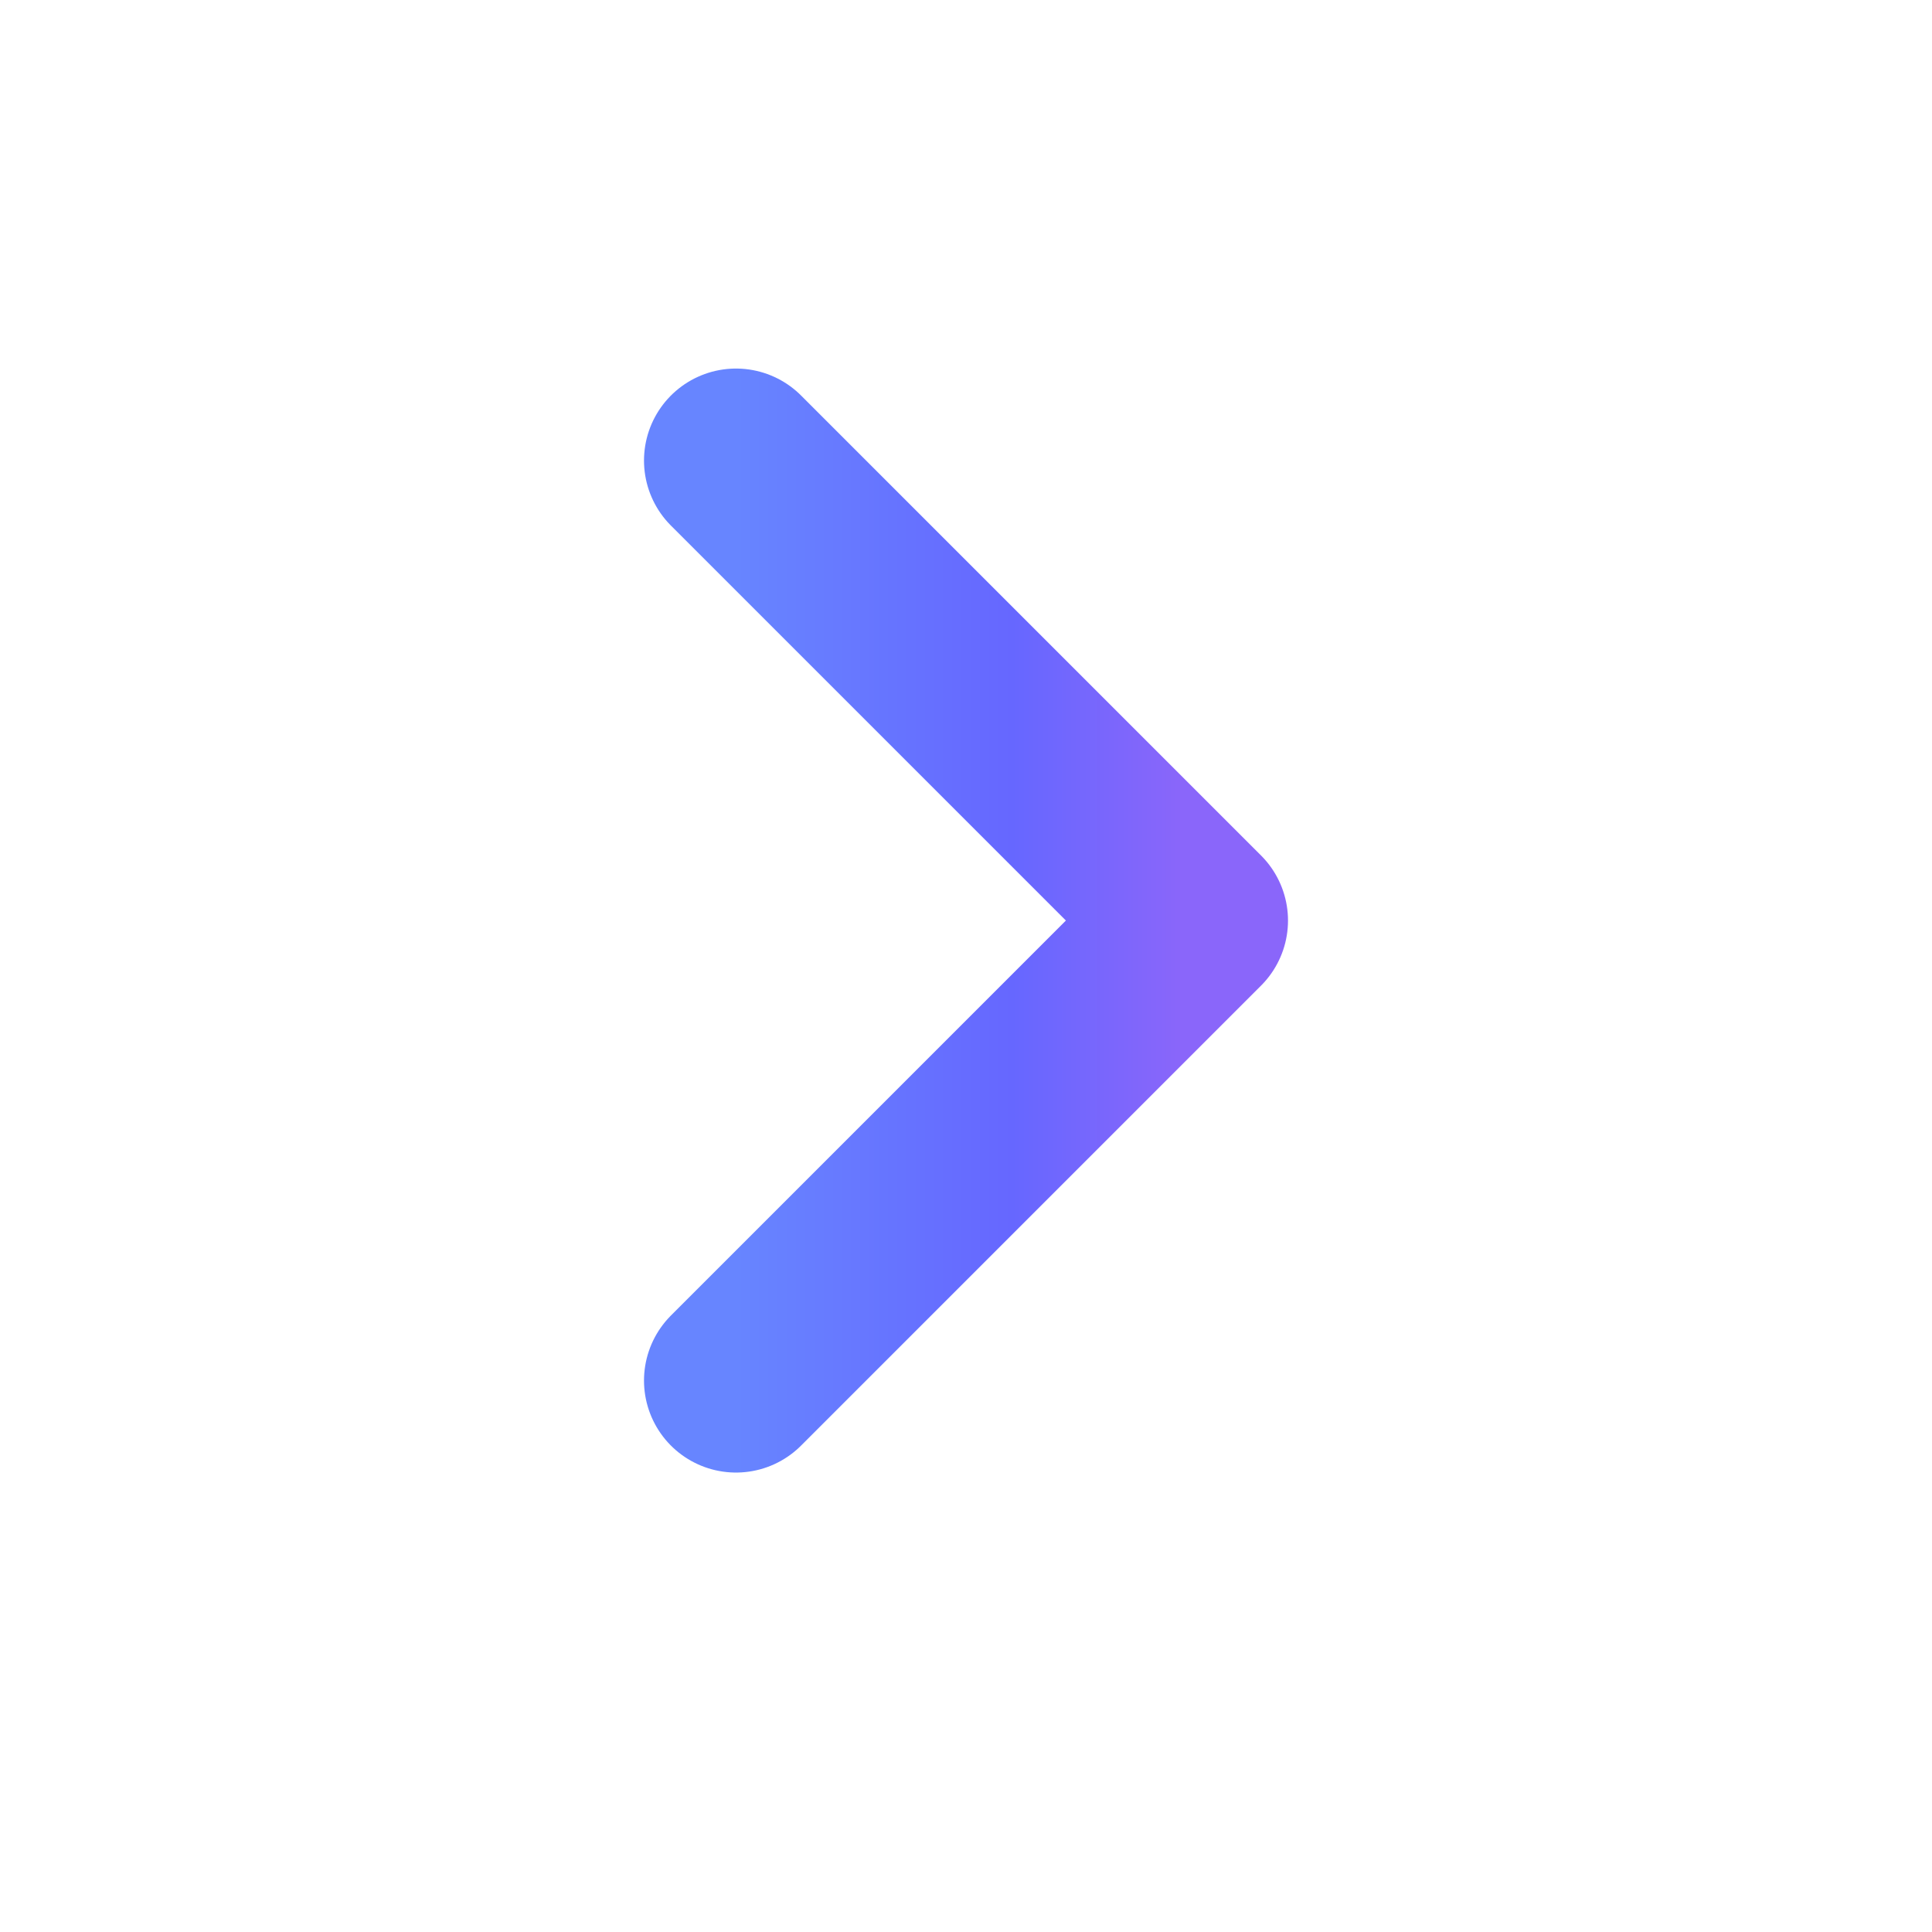 <svg width="21" height="21" viewBox="0 0 21 21" fill="none" xmlns="http://www.w3.org/2000/svg">
<path d="M8 15.006L13 10.006L8 5.006" stroke="url(#paint0_linear_8587_93182)" stroke-width="2" stroke-linecap="round" stroke-linejoin="round"/>
<defs>
<linearGradient id="paint0_linear_8587_93182" x1="8" y1="10.141" x2="13.885" y2="10.141" gradientUnits="userSpaceOnUse">
<stop stop-color="#6785FF"/>
<stop offset="0.51" stop-color="#6667FF"/>
<stop offset="0.825" stop-color="#8A66FA"/>
</linearGradient>
</defs>
</svg>
